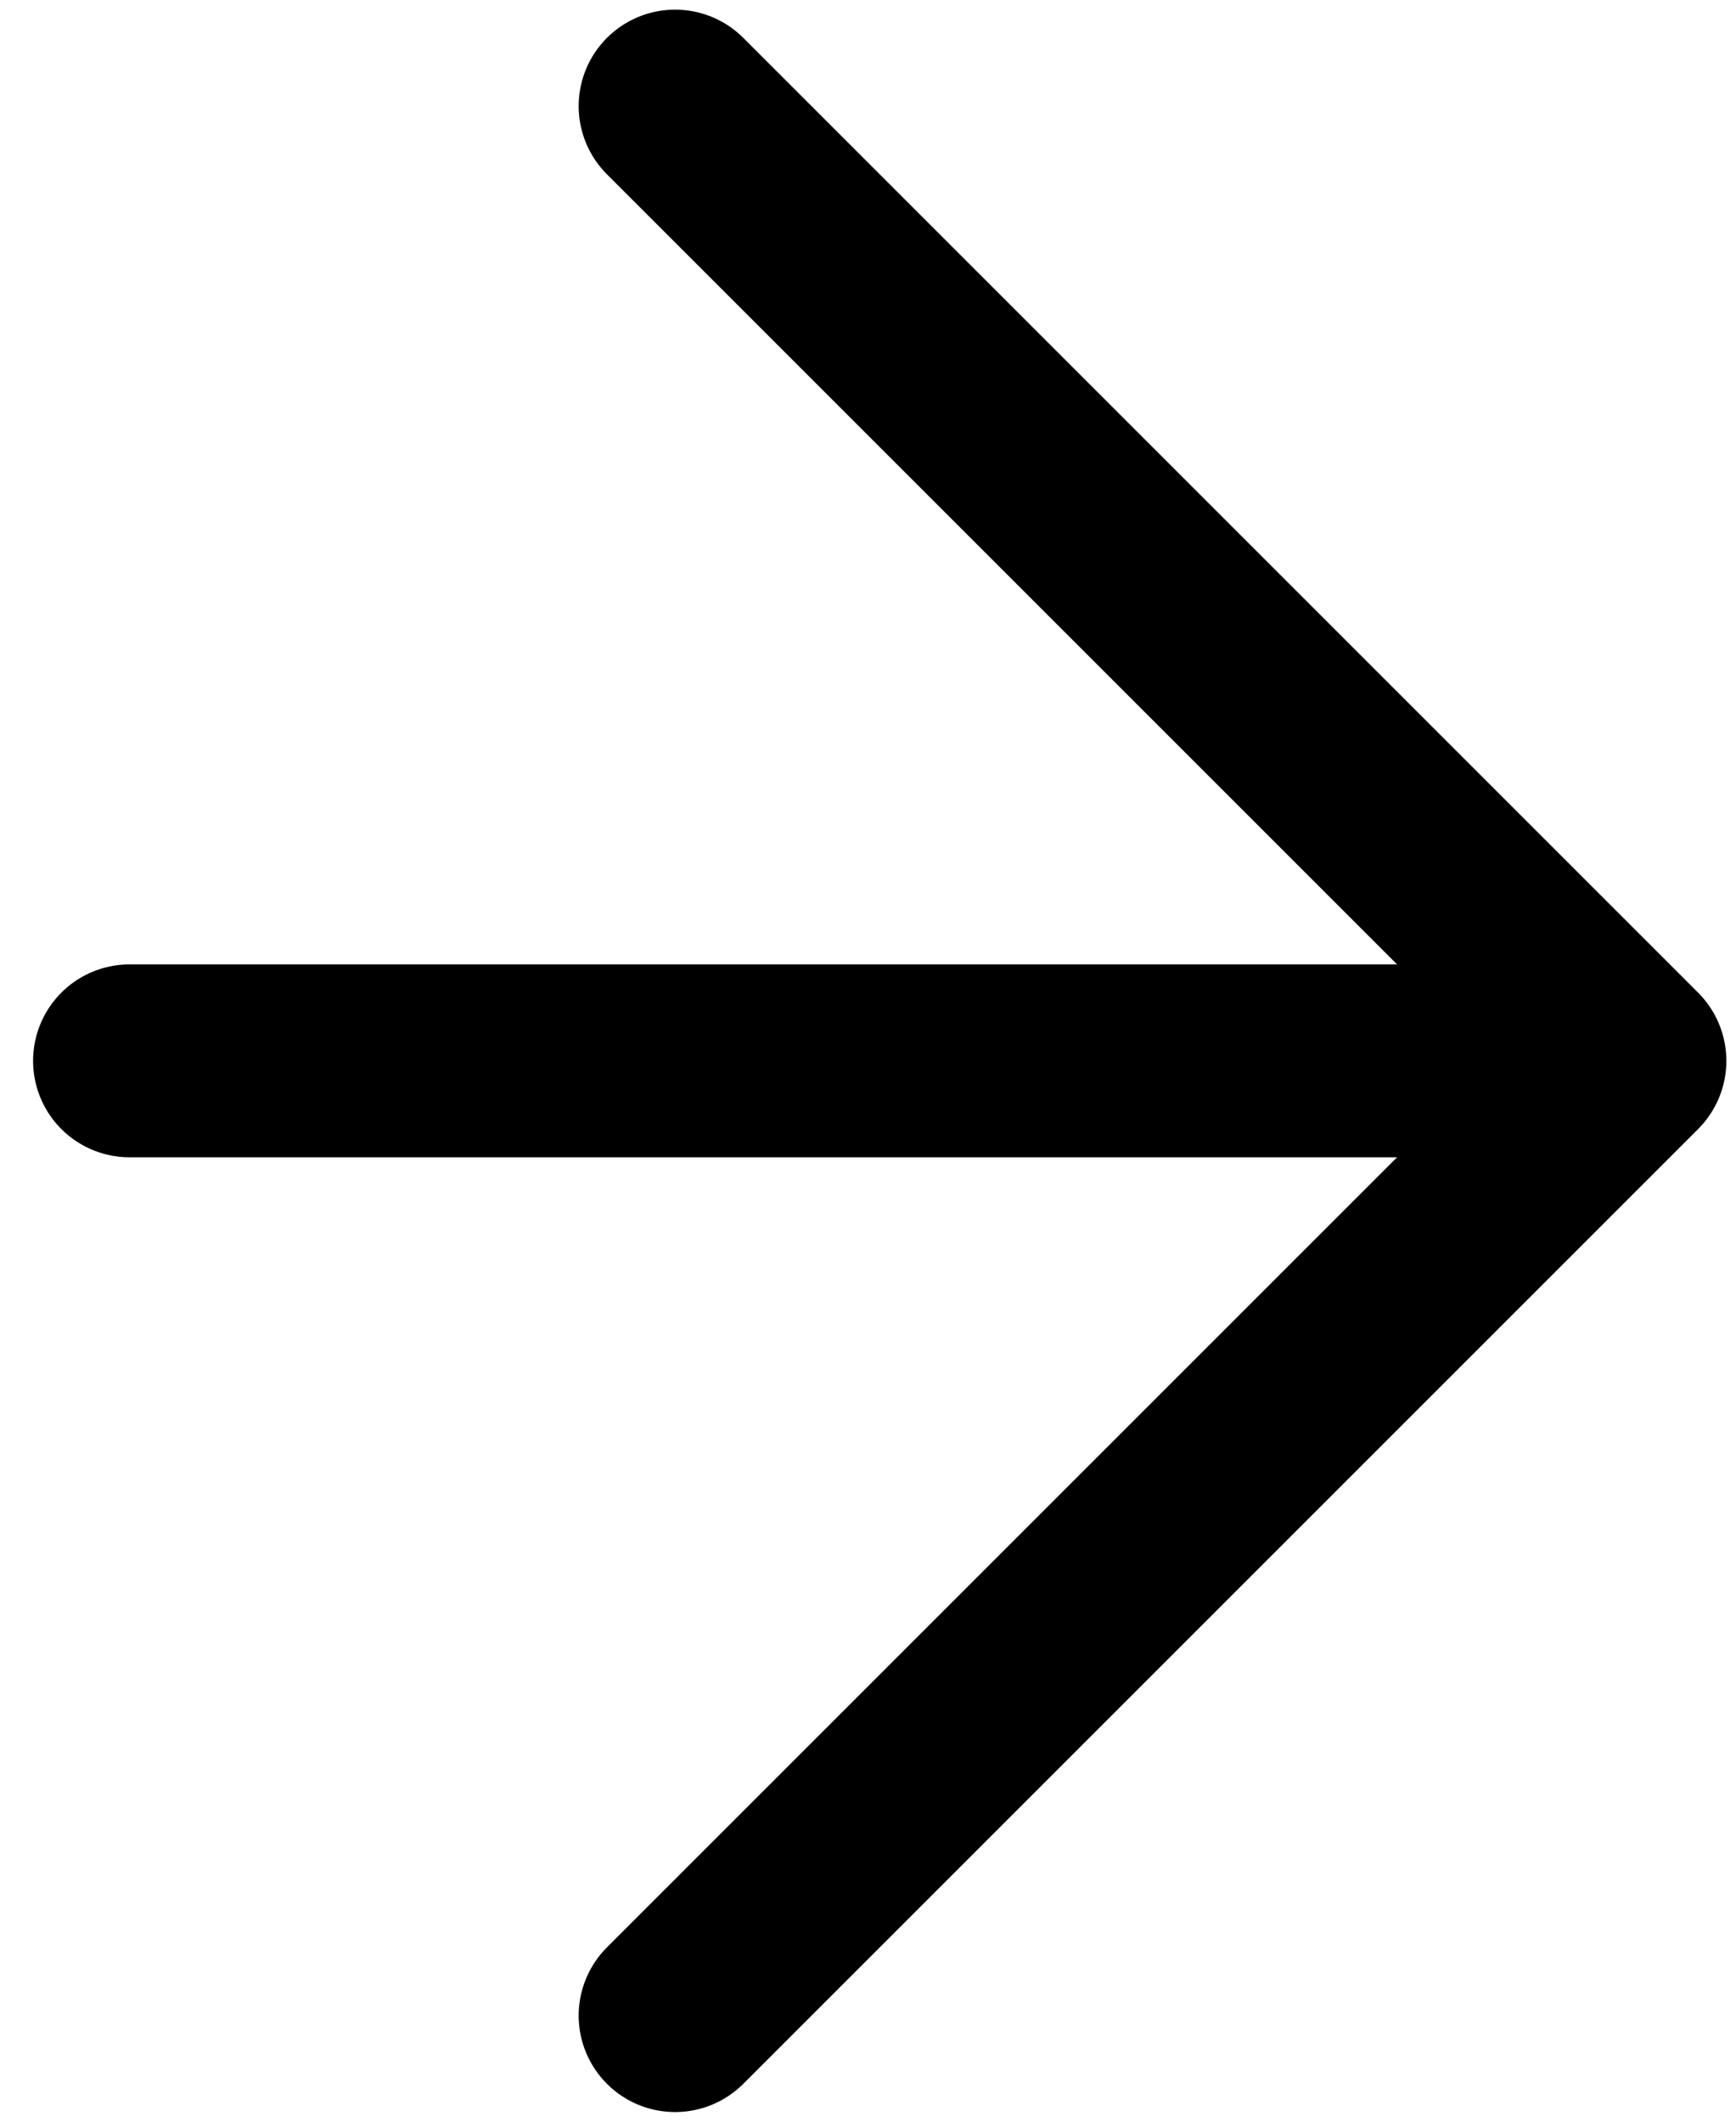 <svg width="18" height="22" viewBox="0 0 18 22" xmlns="http://www.w3.org/2000/svg"><title>Group</title><g stroke="#000" stroke-width="2" fill="none" fill-rule="evenodd" stroke-linecap="round"><path stroke-linejoin="round" d="M7 20.9l9.9-9.9L7 1.1"/><path d="M16.192 11H1.343"/></g></svg>